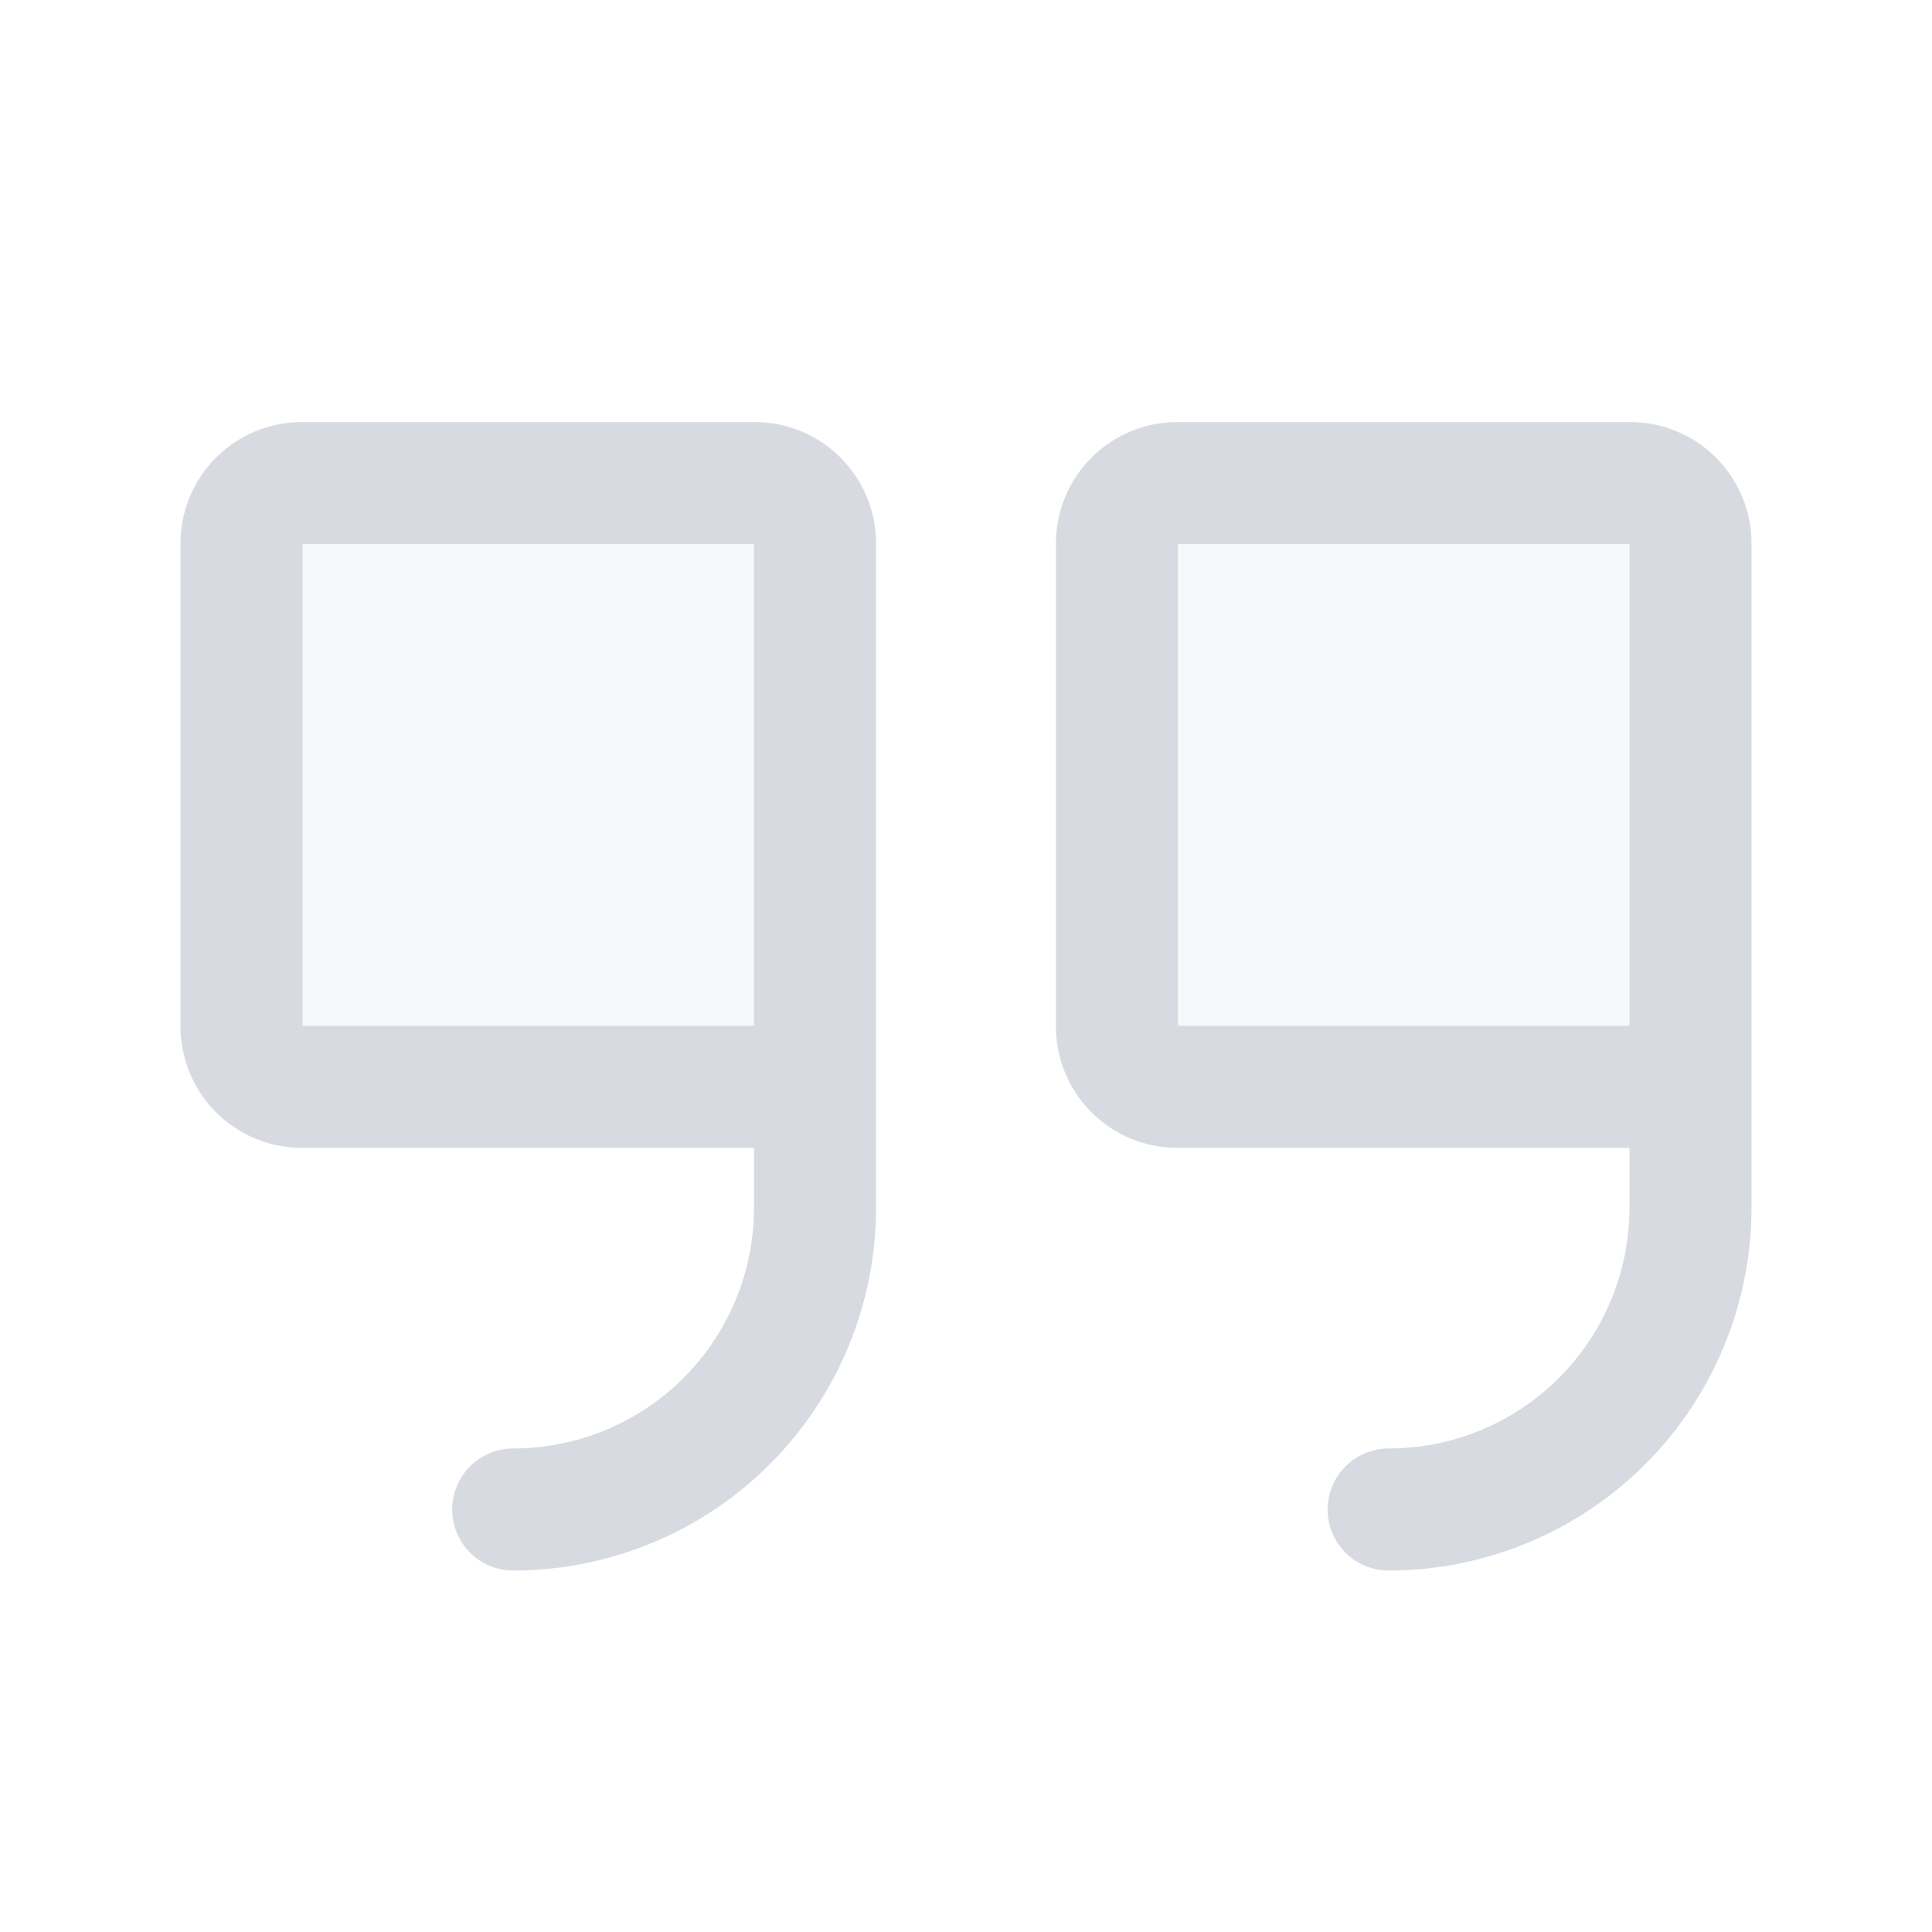 <svg width="60" height="60" viewBox="0 0 60 60" fill="none" xmlns="http://www.w3.org/2000/svg">
<g opacity="0.2">
<path opacity="0.2" d="M25.312 33.753H9.375C8.878 33.753 8.401 33.556 8.049 33.204C7.698 32.852 7.5 32.375 7.5 31.878L7.5 16.877C7.5 16.379 7.698 15.902 8.049 15.551C8.401 15.199 8.878 15.002 9.375 15.002L23.438 15.002C23.935 15.002 24.412 15.199 24.763 15.551C25.115 15.902 25.312 16.379 25.312 16.877L25.312 33.753Z" fill="#3E4767"/>
<path opacity="0.2" d="M52.5 33.753H36.562C36.065 33.753 35.588 33.556 35.237 33.204C34.885 32.852 34.688 32.375 34.688 31.878L34.688 16.877C34.688 16.379 34.885 15.902 35.237 15.551C35.588 15.199 36.065 15.002 36.562 15.002L50.625 15.002C51.122 15.002 51.599 15.199 51.951 15.551C52.303 15.902 52.5 16.379 52.5 16.877L52.5 33.753Z" fill="#3E4767"/>
<path d="M25.312 33.753H9.375C8.878 33.753 8.401 33.556 8.049 33.204C7.698 32.852 7.5 32.375 7.5 31.878L7.5 16.877C7.5 16.379 7.698 15.902 8.049 15.551C8.401 15.199 8.878 15.002 9.375 15.002L23.438 15.002C23.935 15.002 24.412 15.199 24.763 15.551C25.115 15.902 25.312 16.379 25.312 16.877L25.312 37.504C25.312 39.99 24.325 42.375 22.567 44.133C20.808 45.892 18.424 46.879 15.938 46.879" stroke="#3E4767" stroke-width="3.79" stroke-linecap="round" stroke-linejoin="round"/>
<path d="M52.5 33.753H36.562C36.065 33.753 35.588 33.556 35.237 33.204C34.885 32.852 34.688 32.375 34.688 31.878L34.688 16.877C34.688 16.379 34.885 15.902 35.237 15.551C35.588 15.199 36.065 15.002 36.562 15.002L50.625 15.002C51.122 15.002 51.599 15.199 51.951 15.551C52.303 15.902 52.5 16.379 52.5 16.877L52.5 37.504C52.5 39.99 51.512 42.375 49.754 44.133C47.996 45.892 45.611 46.879 43.125 46.879" stroke="#3E4767" stroke-width="3.79" stroke-linecap="round" stroke-linejoin="round"/>
</g>
</svg>
